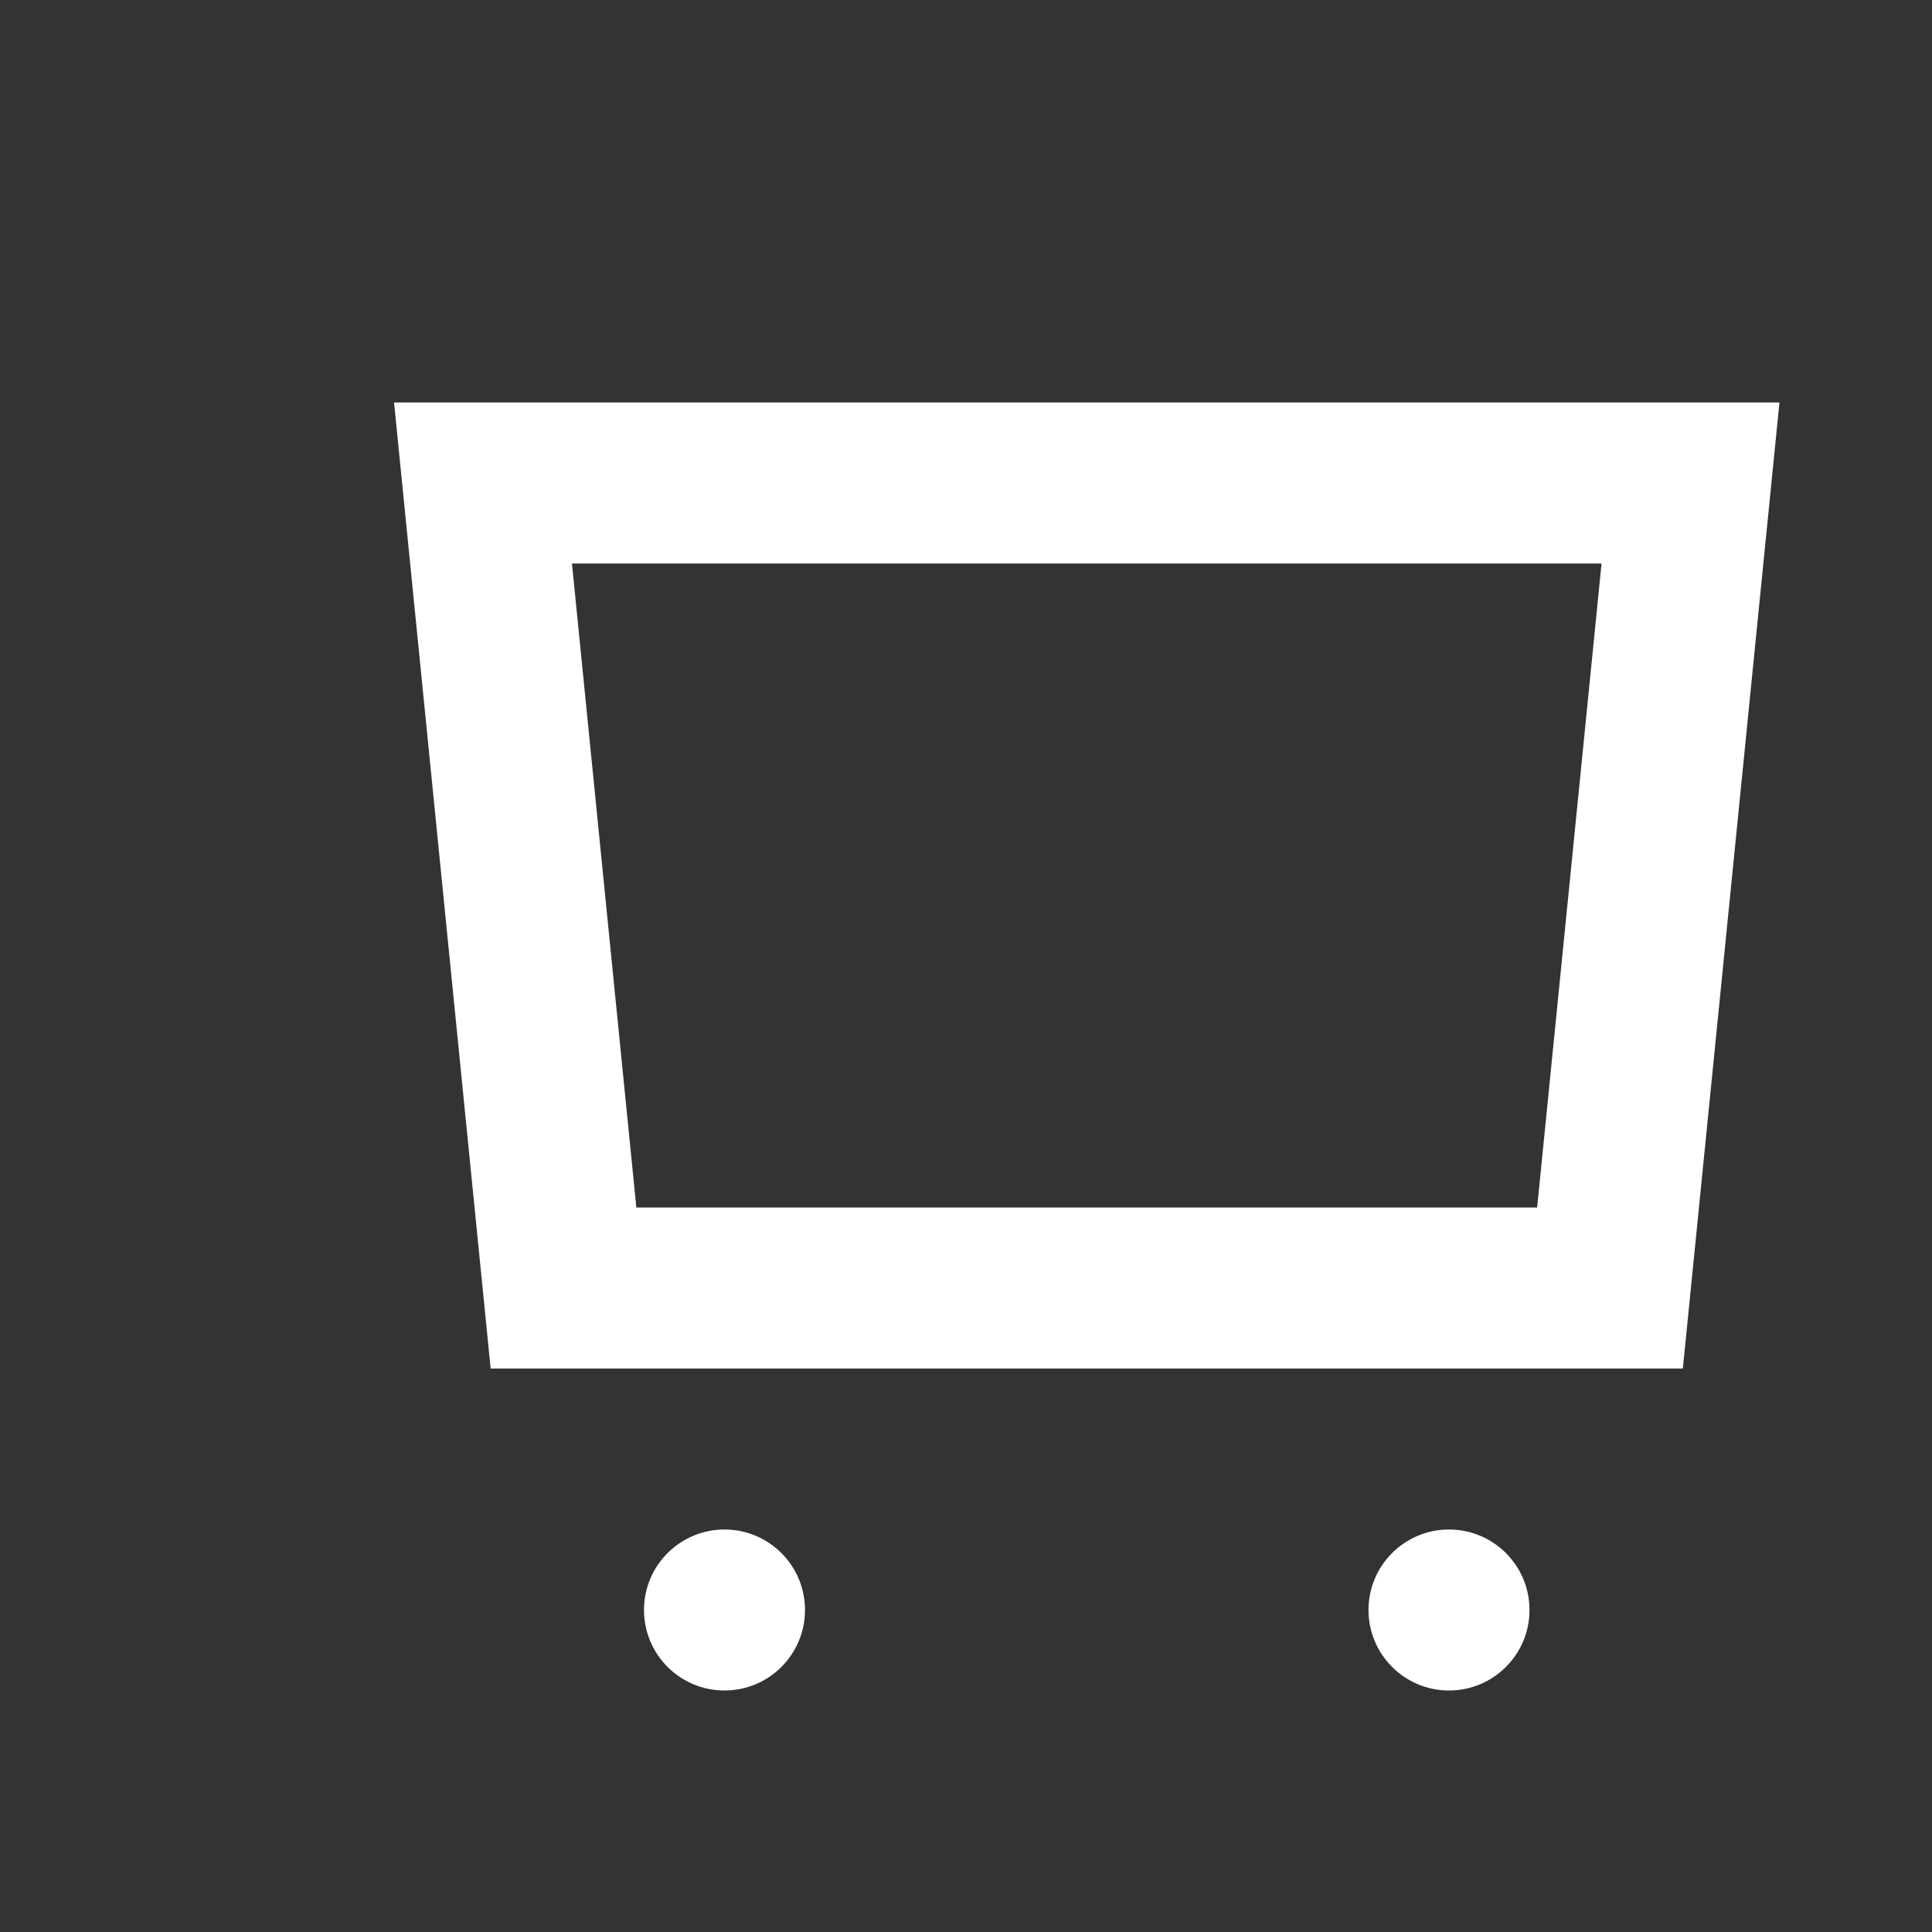 <svg width="24" height="24" viewBox="0 0 24 24" fill="none" xmlns="http://www.w3.org/2000/svg">
  <rect x="0" y="0" width="24" height="24" fill="#333333" stroke="none"/>
  <path d="M6 6H21L20 16H7L6 6Z" stroke="#fff" stroke-width="2" fill="none"/>
  <circle cx="9" cy="20" r="1" fill="#fff"/>
  <circle cx="18" cy="20" r="1" fill="#fff"/>
</svg> 